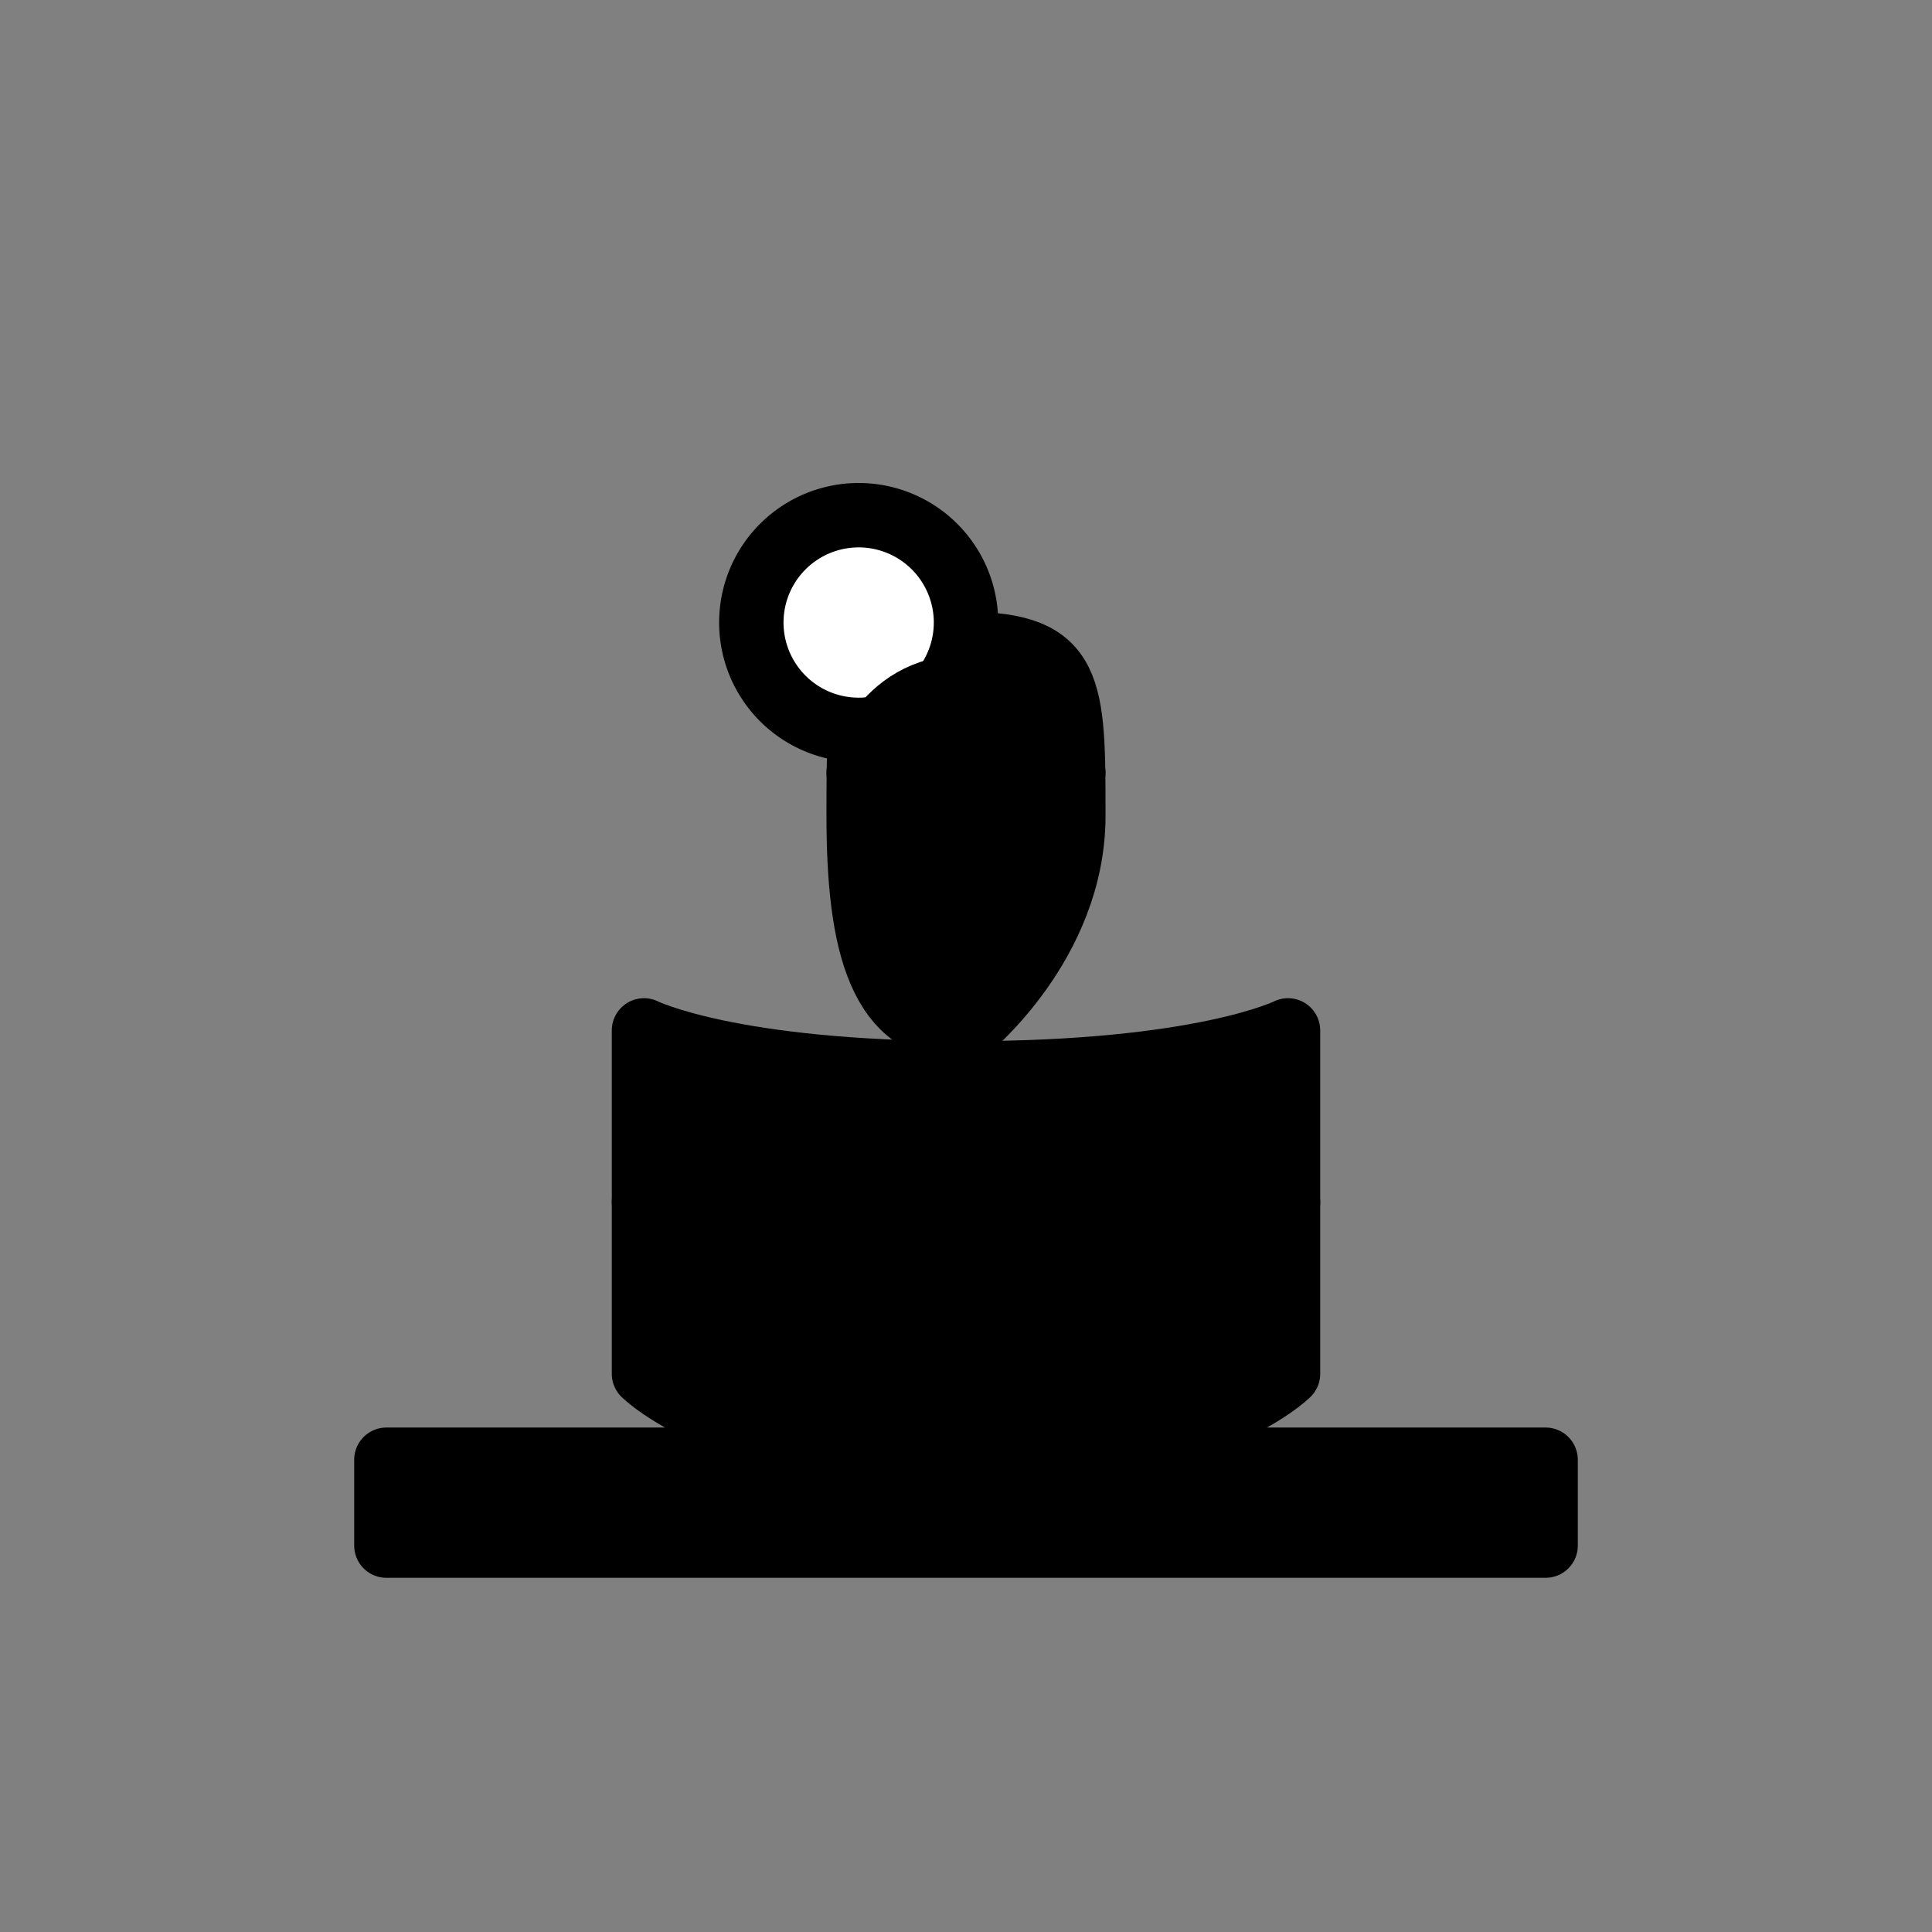 <svg xmlns="http://www.w3.org/2000/svg" viewBox="0 0 45 45"><rect x="0" y="0" width="45" height="45" fill="#808080" stroke="none"/><g fill="#000" fill-rule="evenodd" stroke="#000" stroke-linecap="round" stroke-linejoin="round" stroke-width="1.5"><path d="M9 36h27v-2H9v2zm6-4s2 2 7.5 2 7.5-2 7.5-2v-4s-2-1-7.5-1-7.5 1-7.5 1v4z"/><path d="M22.5 24s2.5-2 2.5-5 0-4-2.5-4-2.5 1-2.5 4 .5 5 2.5 5z"/><path d="M22.5 14.5a2.5 2.5 0 1 1-5 0 2.5 2.5 0 1 1 5 0z" fill="#fff"/><path d="M20 18s.5-2 2.5-2 2.5 2 2.5 2z" stroke-linecap="butt"/><path d="M15 28s2-2 7.5-2 7.5 2 7.5 2v-4s-2 1-7.5 1-7.5-1-7.5-1v4z" stroke-linecap="butt"/></g></svg>
